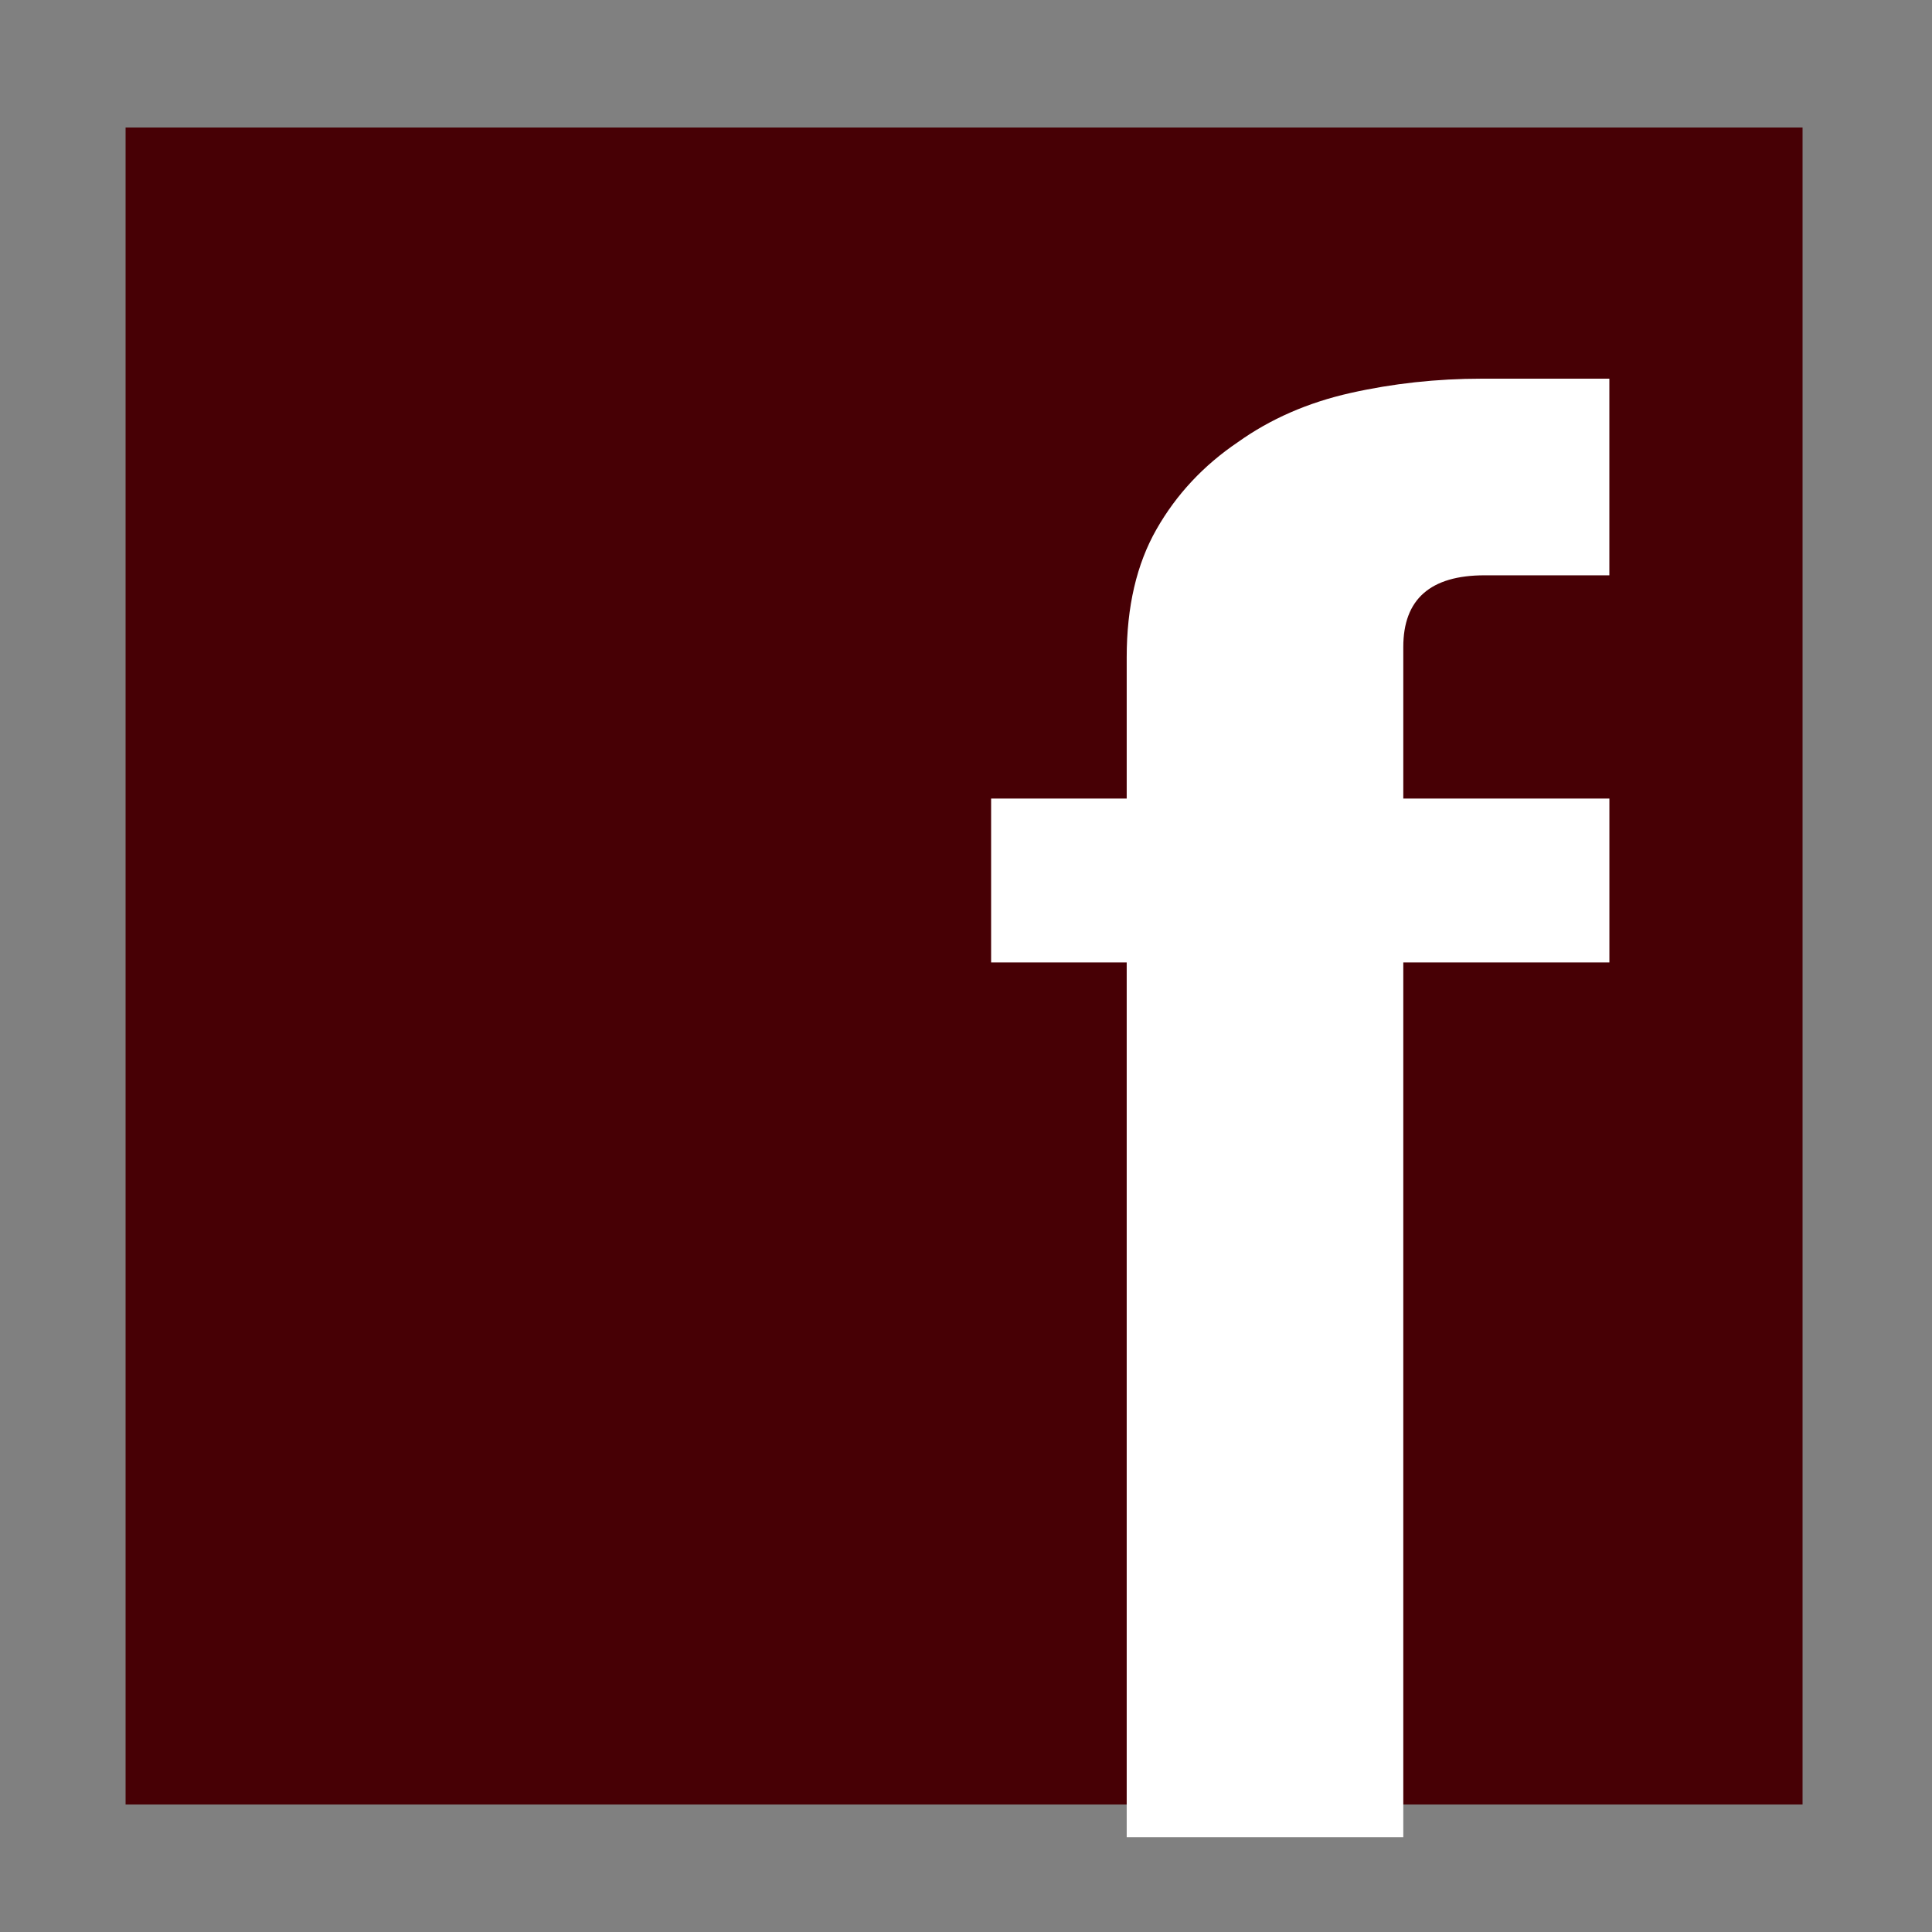 <?xml version="1.0" encoding="UTF-8"?><svg id="face-ikon" xmlns="http://www.w3.org/2000/svg" width="500" height="500" viewBox="0 0 500 500"><rect x="0" y="0" width="500" height="500" fill="#808080" stroke="none"/><defs><style>.cls-1{fill:#470005;}.cls-1,.cls-2{stroke-width:0px;}.cls-2{fill:#fff;}</style></defs><rect class="cls-1" x="32.5" y="33" width="434" height="434"/><path class="cls-2" d="M291.59,475.45v-226.37h-35.09v-42.41h35.09v-36.58c0-13.07,2.57-24.12,7.72-33.13,5.14-9.01,12.16-16.52,21.05-22.53,8.42-6.01,18.13-10.25,29.12-12.72,10.99-2.47,22.34-3.71,34.04-3.71h32.98v50.89h-32.28c-14.04,0-21.05,6.19-21.05,18.55v39.23h53.34v42.41h-53.34v226.37h-71.58Z"/><rect class="cls-2" x="262.5" y="236" width="0" height="1"/></svg>